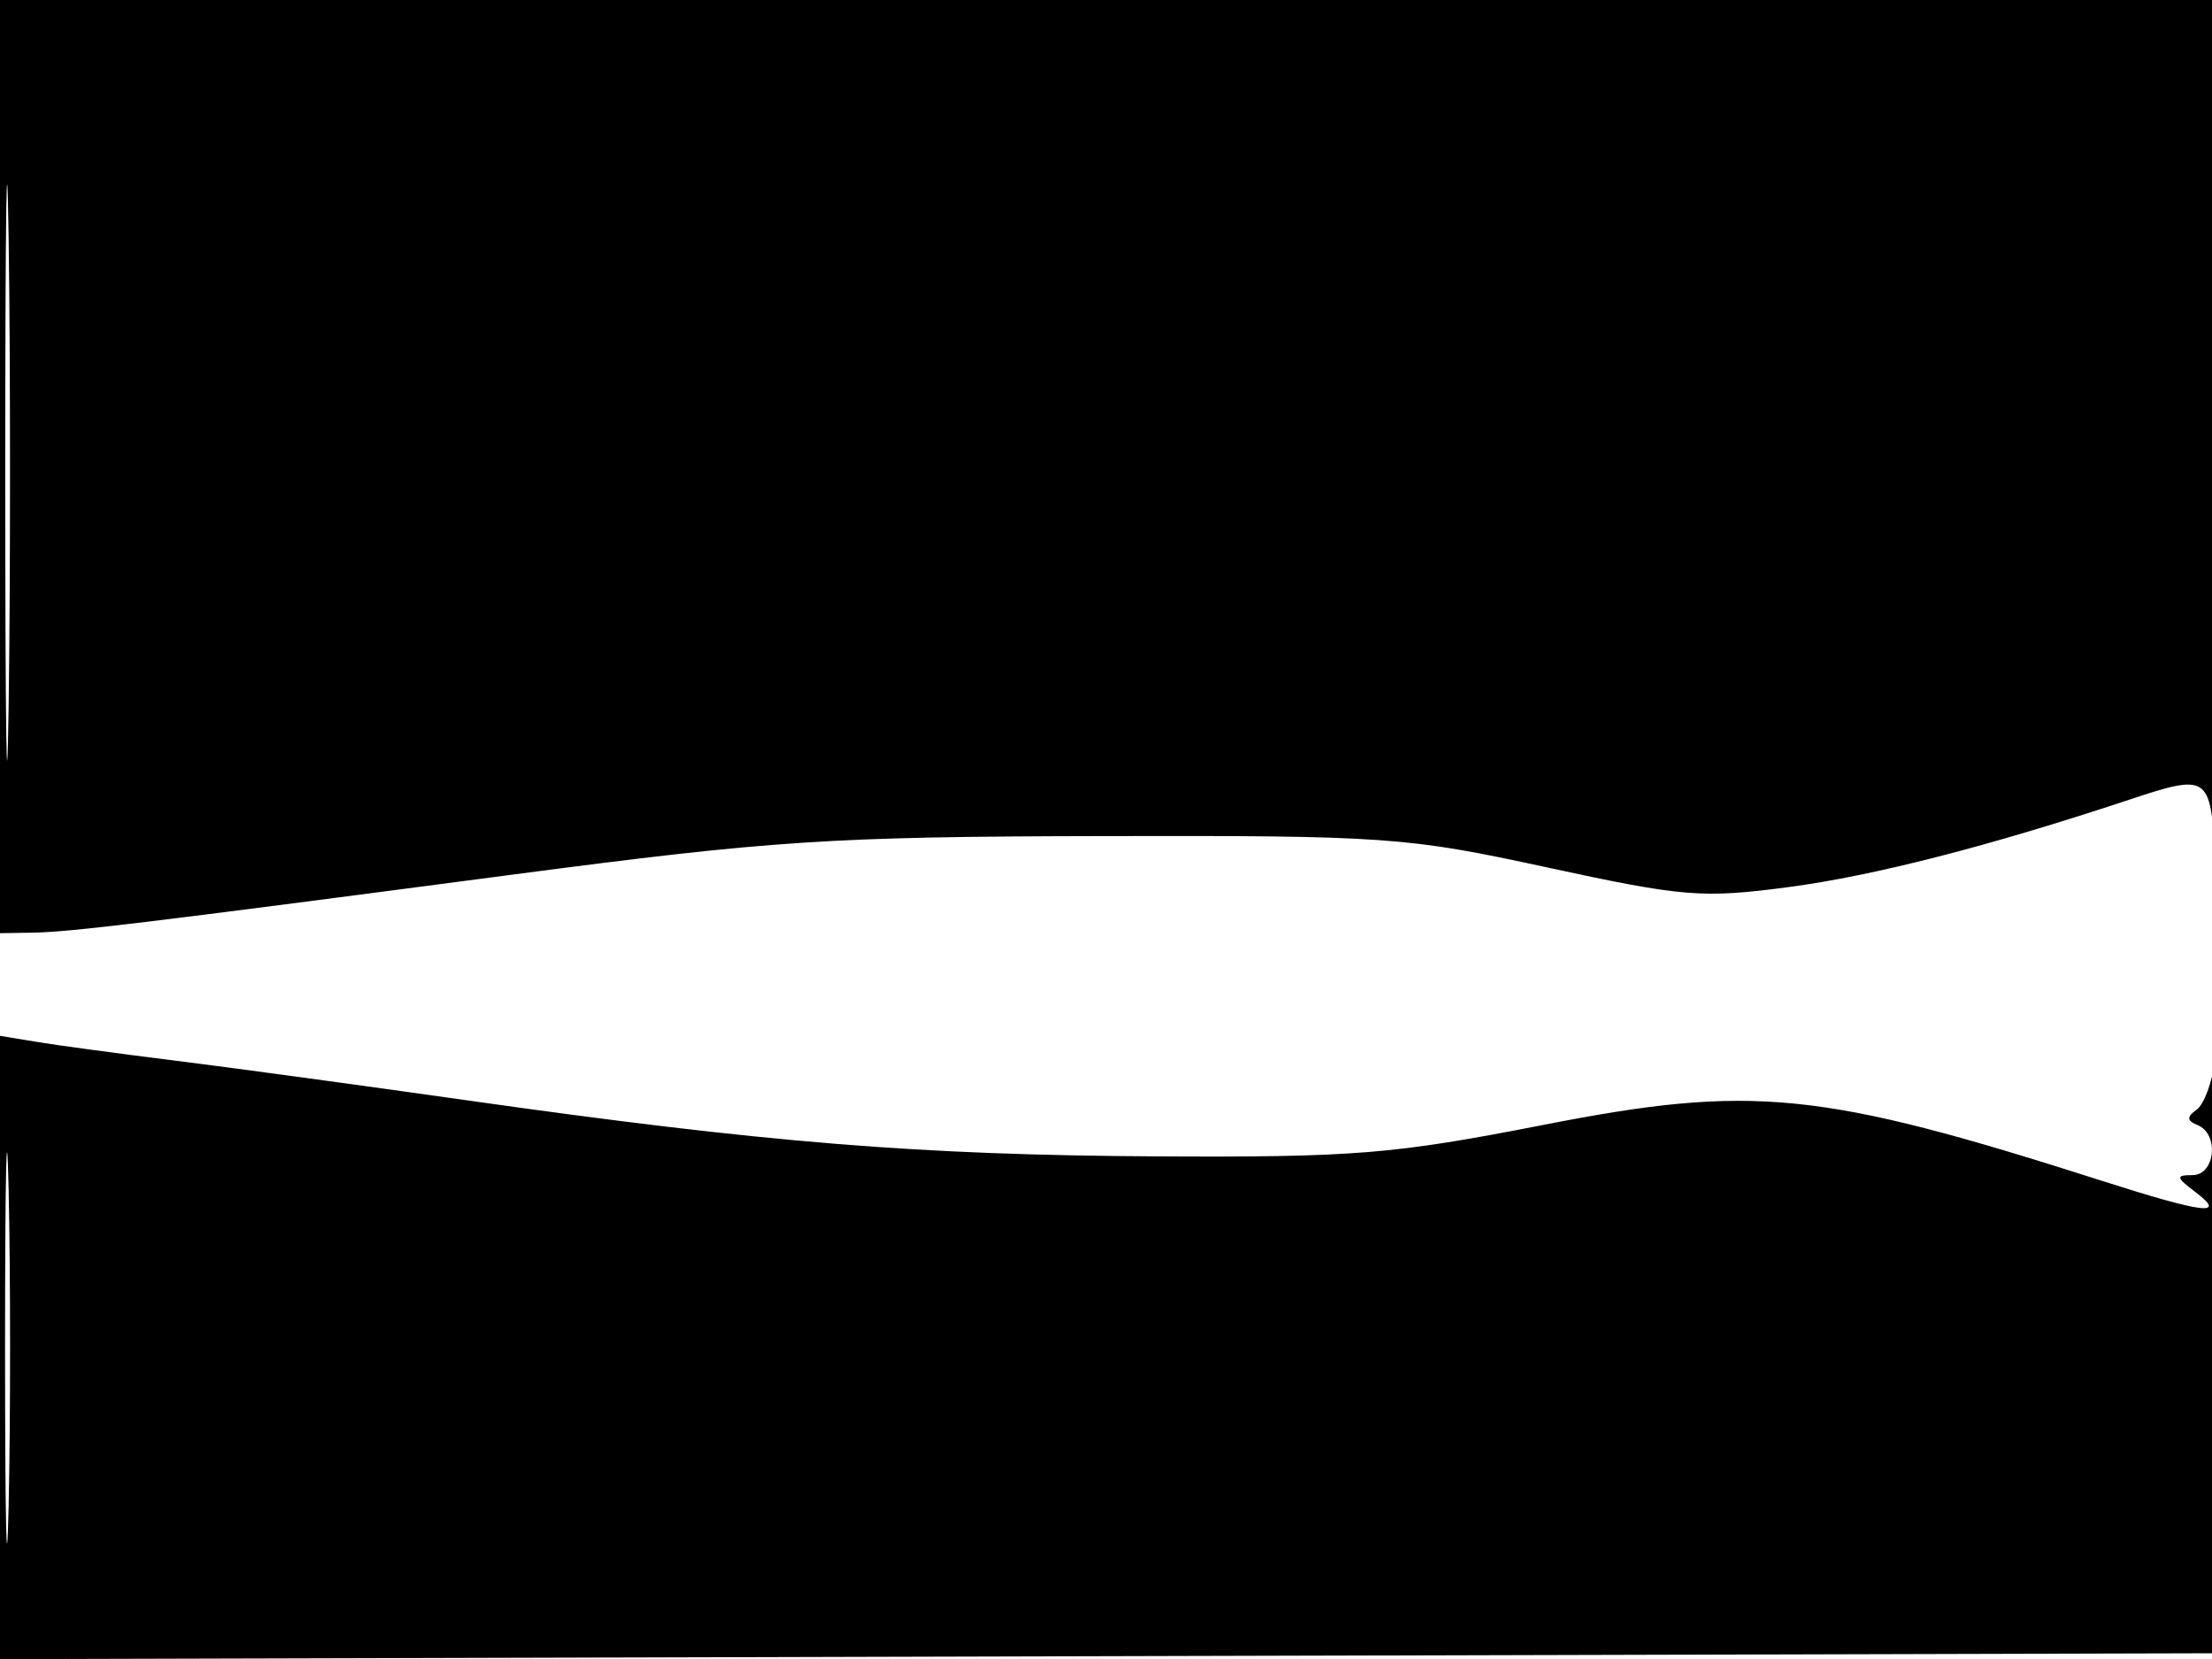 <svg xmlns="http://www.w3.org/2000/svg" width="192" height="144" viewBox="0 0 192 144" version="1.1">
	<path d="M 0 40.500 L 0 81 2.750 80.956 C 6.090 80.903, 12.220 80.163, 44.500 75.915 C 67.067 72.946, 72.030 72.621, 95.500 72.571 C 120.306 72.517, 122.089 72.643, 134.316 75.296 C 146.123 77.858, 147.777 77.991, 155.316 76.989 C 162.681 76.009, 172.689 73.439, 184.785 69.423 C 191.663 67.139, 191.863 67.268, 192.260 74.250 C 192.455 77.688, 192.701 62.388, 192.807 40.250 L 193 0 96.500 0 L 0 0 0 40.500 M 0.456 41 C 0.456 63.275, 0.588 72.388, 0.749 61.250 C 0.910 50.113, 0.910 31.888, 0.749 20.750 C 0.588 9.613, 0.456 18.725, 0.456 41 M -0 116.960 L -0 144.010 96.250 143.755 L 192.500 143.500 192.598 116 C 192.652 100.875, 192.503 90.071, 192.267 91.991 C 192.031 93.911, 191.311 95.858, 190.669 96.317 C 189.788 96.946, 189.808 97.277, 190.750 97.659 C 192.644 98.428, 192.281 102, 190.309 102 C 188.834 102, 188.866 102.188, 190.559 103.468 C 193.356 105.584, 191.336 105.338, 182.389 102.476 C 157.992 94.673, 152.100 94.085, 133.936 97.646 C 120.989 100.183, 117.540 100.465, 100.500 100.373 C 79.742 100.262, 66.451 99.183, 40.500 95.502 C 31.150 94.176, 19.675 92.616, 15 92.036 C 10.325 91.456, 5.038 90.740, 3.250 90.445 L -0 89.909 -0 116.960 M 0.439 117 C 0.439 132.125, 0.578 138.313, 0.748 130.750 C 0.917 123.188, 0.917 110.813, 0.748 103.250 C 0.578 95.688, 0.439 101.875, 0.439 117" stroke="none" fill="black" fill-rule="evenodd"/>
</svg>